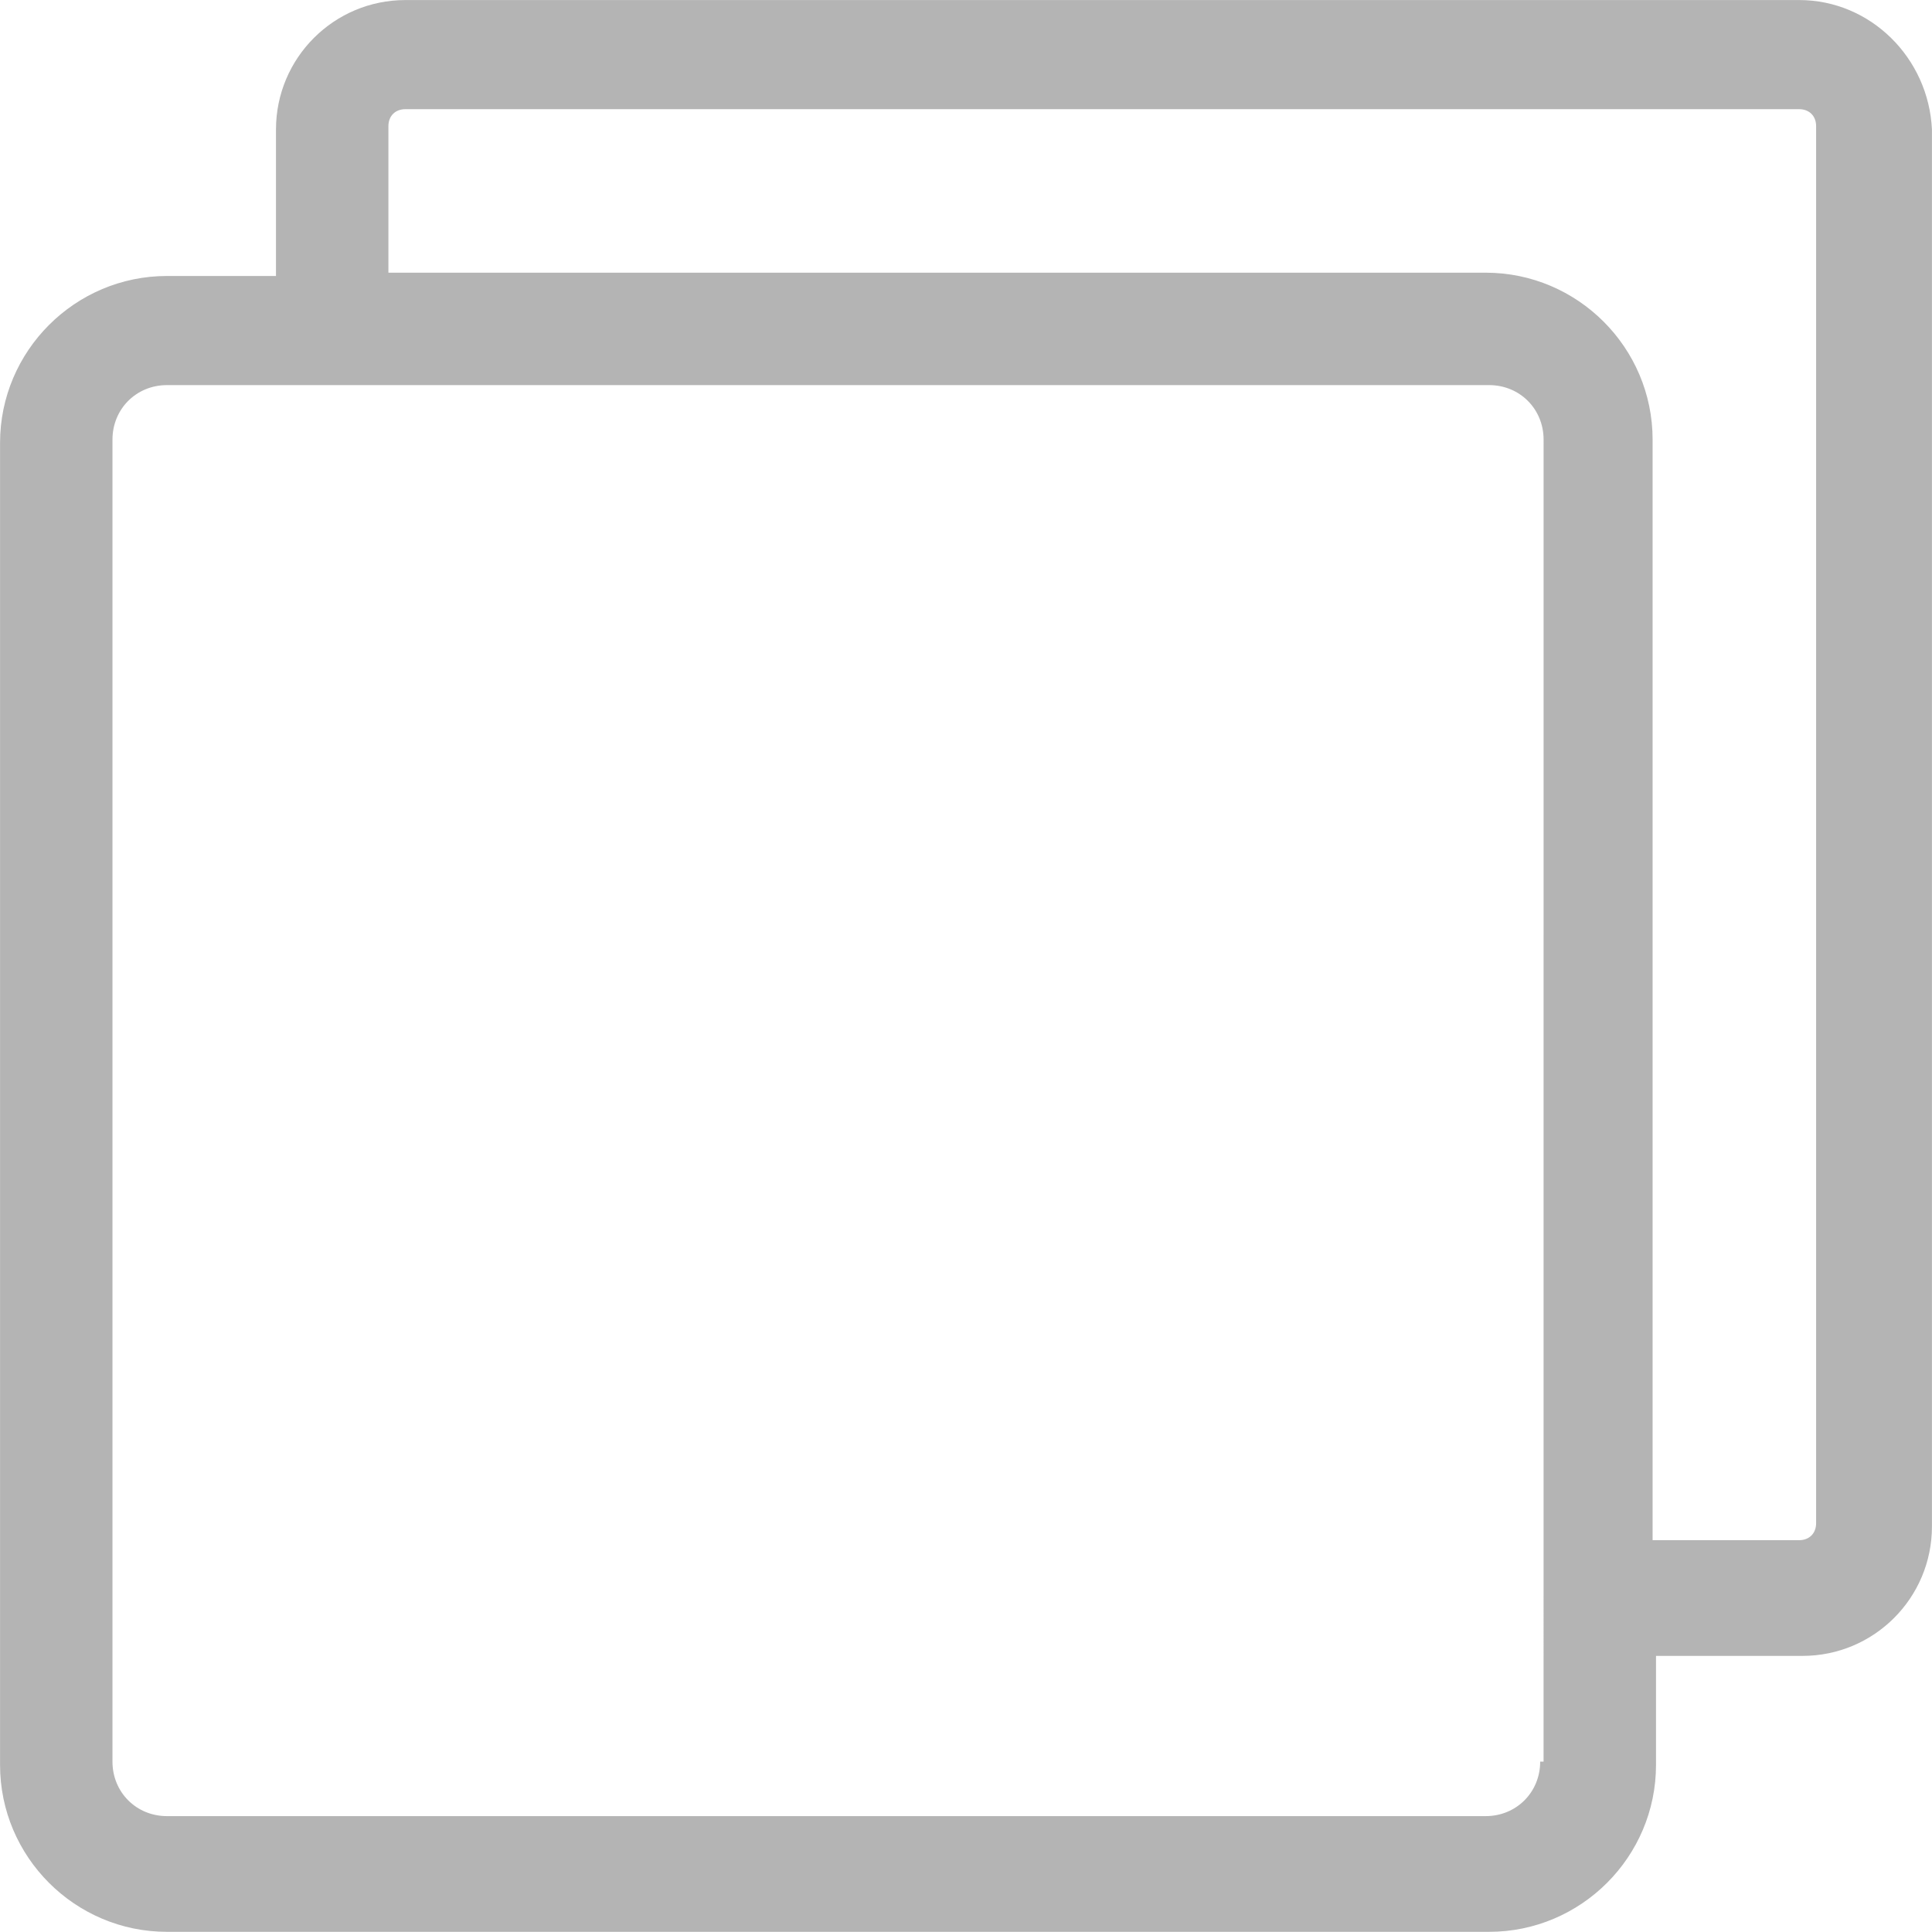 <?xml version="1.0" encoding="UTF-8" standalone="no"?>
<!-- Created with Inkscape (http://www.inkscape.org/) -->
<svg width="7mm" height="7mm" viewBox="0 0 7 7" version="1.1" id="svg5" inkscape:version="1.1.1 (3bf5ae0d25, 2021-09-20)" sodipodi:docname="unselect-all.svg" xmlns:inkscape="http://www.inkscape.org/namespaces/inkscape" xmlns:sodipodi="http://sodipodi.sourceforge.net/DTD/sodipodi-0.dtd" xmlns="http://www.w3.org/2000/svg" xmlns:svg="http://www.w3.org/2000/svg">
  <sodipodi:namedview id="namedview7" pagecolor="#ffffff" bordercolor="#666666" borderopacity="1.0" inkscape:pageshadow="2" inkscape:pageopacity="0.0" inkscape:pagecheckerboard="0" inkscape:document-units="mm" showgrid="false" inkscape:zoom="8.3049731" inkscape:cx="-34.617812" inkscape:cy="24.6238" inkscape:window-width="1920" inkscape:window-height="1009" inkscape:window-x="-8" inkscape:window-y="-8" inkscape:window-maximized="1" inkscape:current-layer="svg14" />
  <defs id="defs2" />
  <g inkscape:label="Ebene 1" inkscape:groupmode="layer" id="layer1" transform="translate(-43.833,-49.995)">
    <svg width="288" height="288" viewBox="0 0 700 700" version="1.1" id="svg14">
      <path d="m 122.382,121.516 h -12.273 c -0.63,0 -1.14,0.51 -1.14,1.14 v 1.29 h -0.96 c -0.81,0 -1.47,0.66 -1.47,1.47 v 11.642 c 0,0.81 0.66,1.47 1.47,1.47 h 11.643 c 0.81,0 1.47,-0.66 1.47,-1.47 v -0.96 h 1.29 c 0.63,0 1.14,-0.51 1.14,-1.14 V 122.656 c -0.03,-0.63 -0.54,-1.14 -1.17,-1.14 z m -2.28,15.513 c 0,0.27 -0.21,0.48 -0.48,0.48 h -11.613 c -0.27,0 -0.48,-0.21 -0.48,-0.48 v -11.642 c 0,-0.27 0.21,-0.48 0.48,-0.48 h 11.643 c 0.27,0 0.48,0.21 0.48,0.48 l -2.1e-4,11.642 z m 2.43,-2.1 c 0,0.09 -0.06,0.15 -0.15,0.15 h -1.29 v -9.692 c 0,-0.81 -0.66,-1.47 -1.47,-1.47 H 109.959 v -1.29 c 0,-0.09 0.06,-0.15 0.15,-0.15 h 12.273 c 0.09,0 0.15,0.06 0.15,0.15 z" fill="#b4b4b4" class="color000 svgShape" id="path10" style="stroke-width:0.054" /> </svg>
  </g>
</svg>
